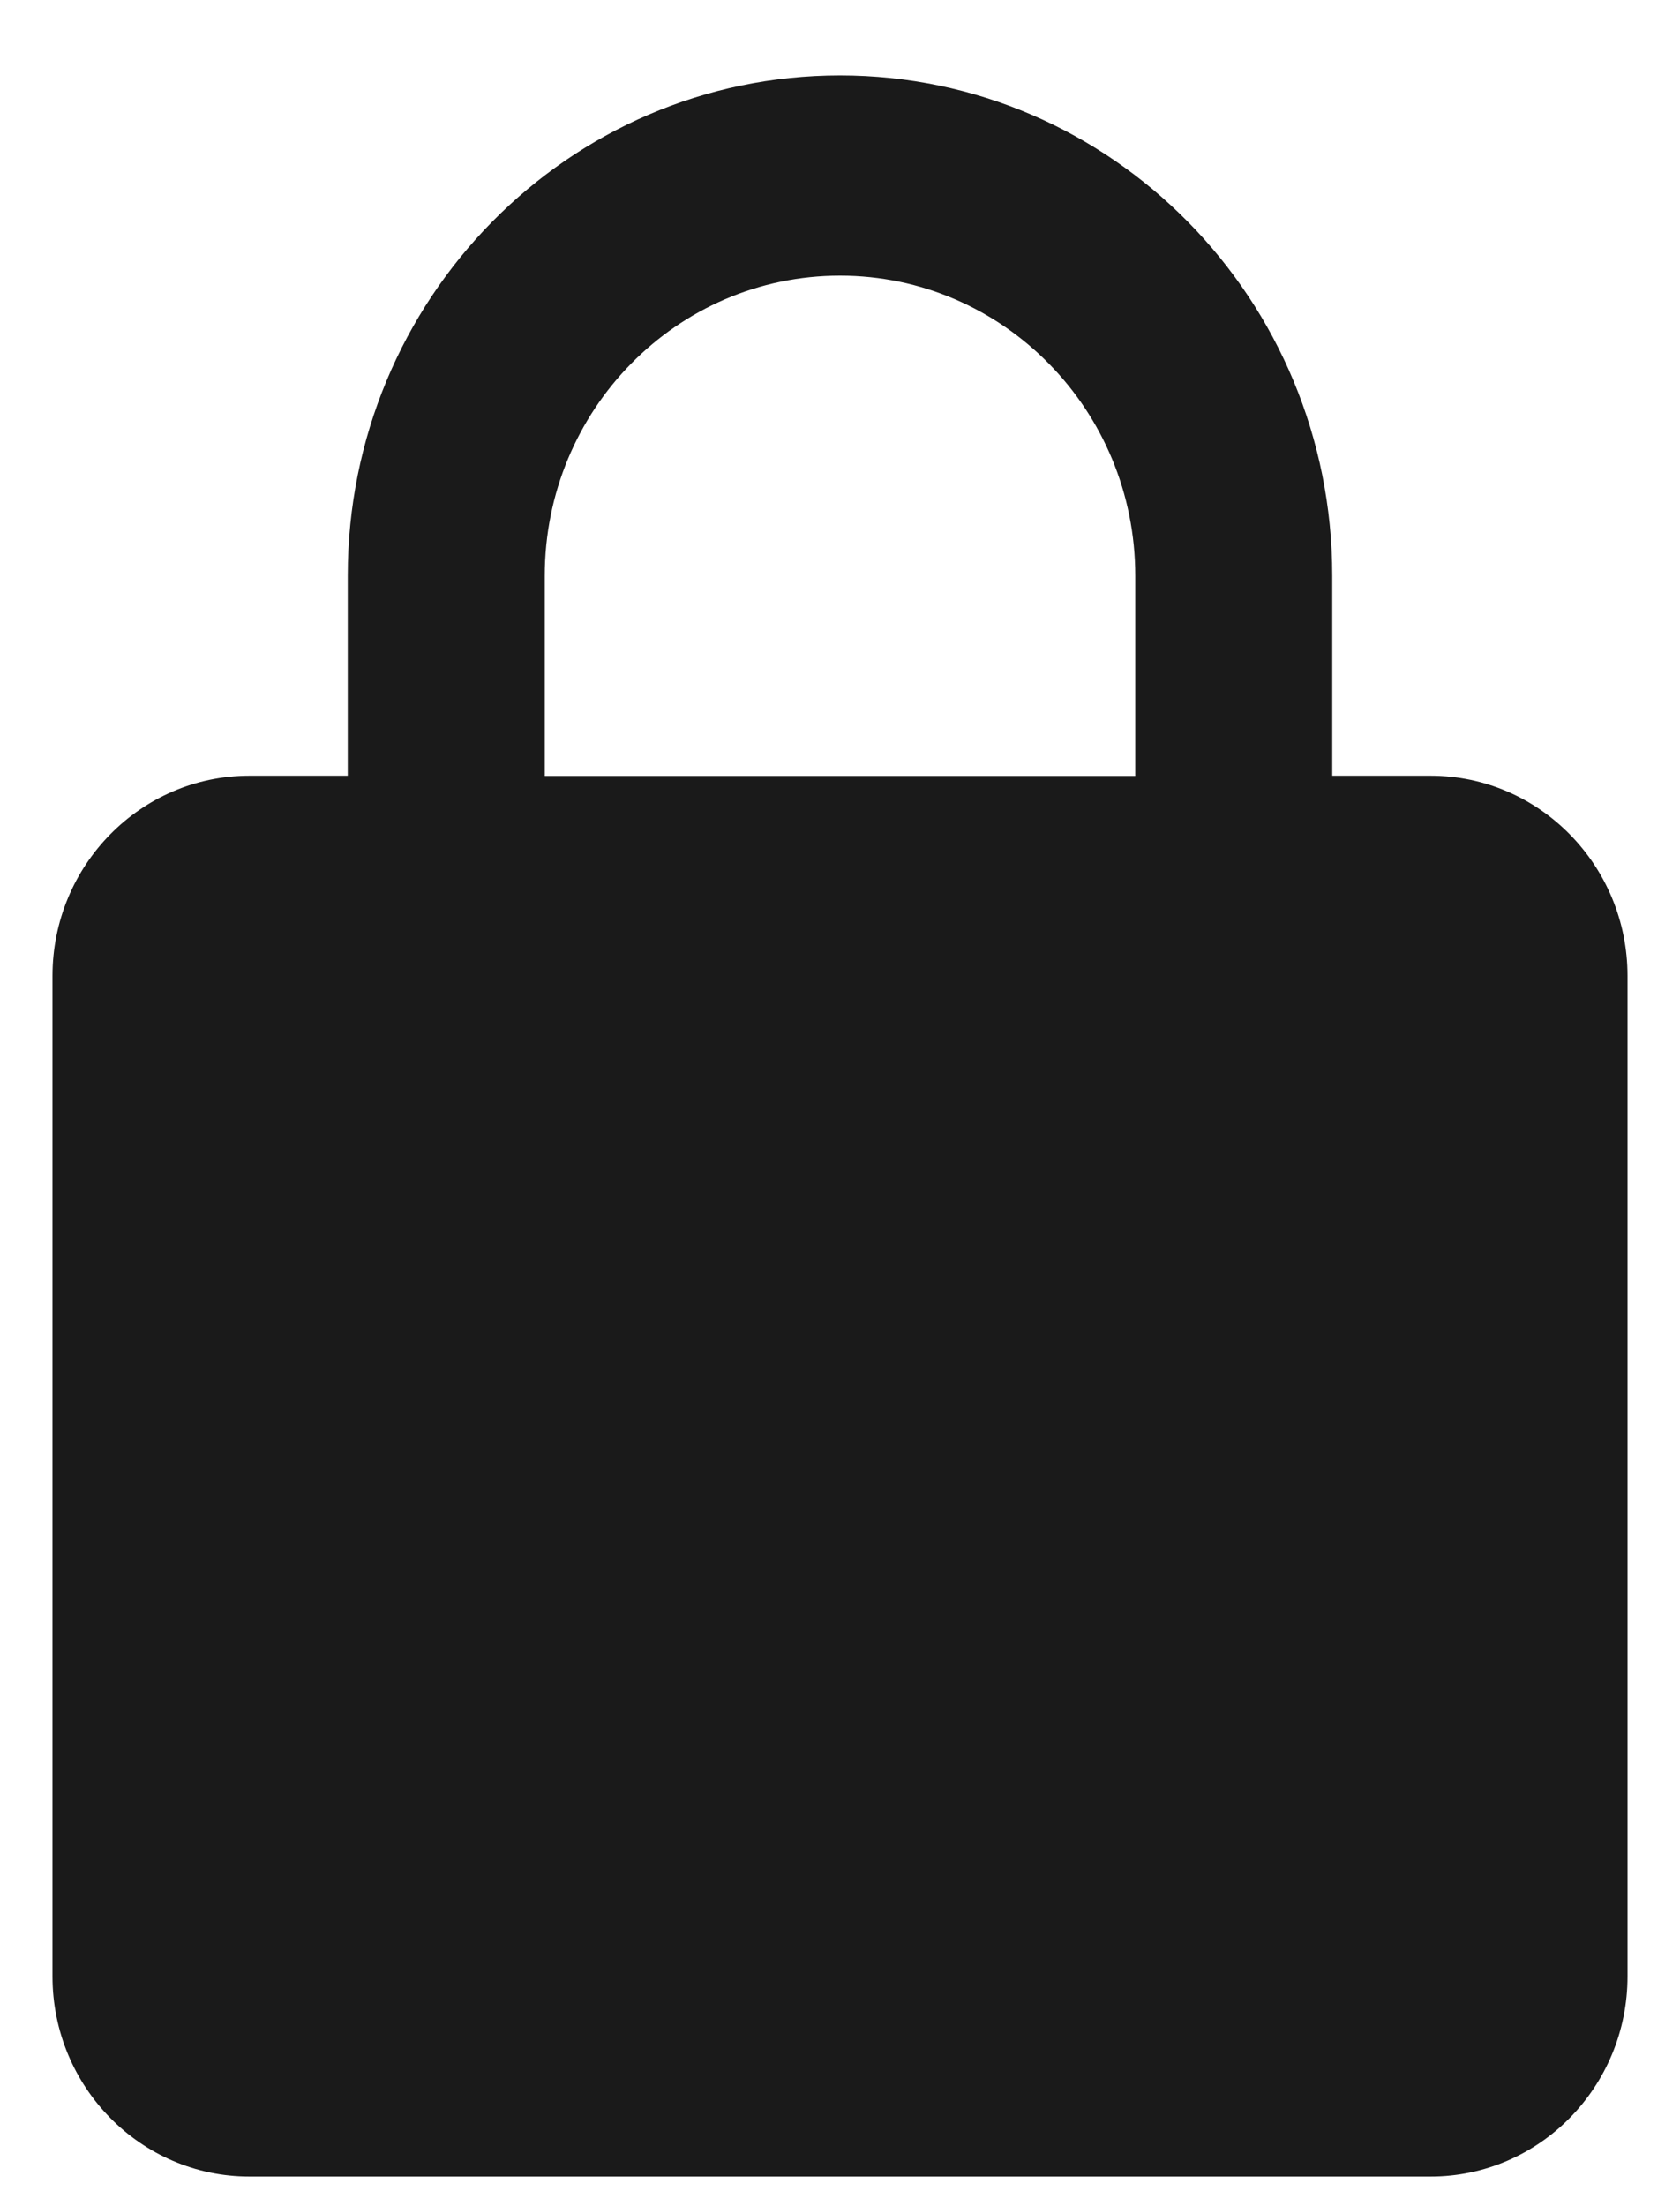 <svg width="16" height="21" viewBox="0 0 16 21" fill="none" xmlns="http://www.w3.org/2000/svg">
<path fill-rule="evenodd" clip-rule="evenodd" d="M15.5 9.289C15.5 8.238 14.66 7.384 13.625 7.384H12.688V5.48C12.688 2.85 10.588 0.718 8 0.718C5.412 0.718 3.312 2.85 3.312 5.48V7.384H2.375C1.34 7.384 0.5 8.238 0.5 9.289V18.813C0.5 19.864 1.34 20.718 2.375 20.718H13.625C14.66 20.718 15.5 19.864 15.5 18.813V9.289ZM5.188 5.481C5.188 3.903 6.447 2.624 8 2.624C9.553 2.624 10.812 3.903 10.812 5.481V7.386H5.188V5.481Z" fill="#1A1A1A"/>
</svg>
